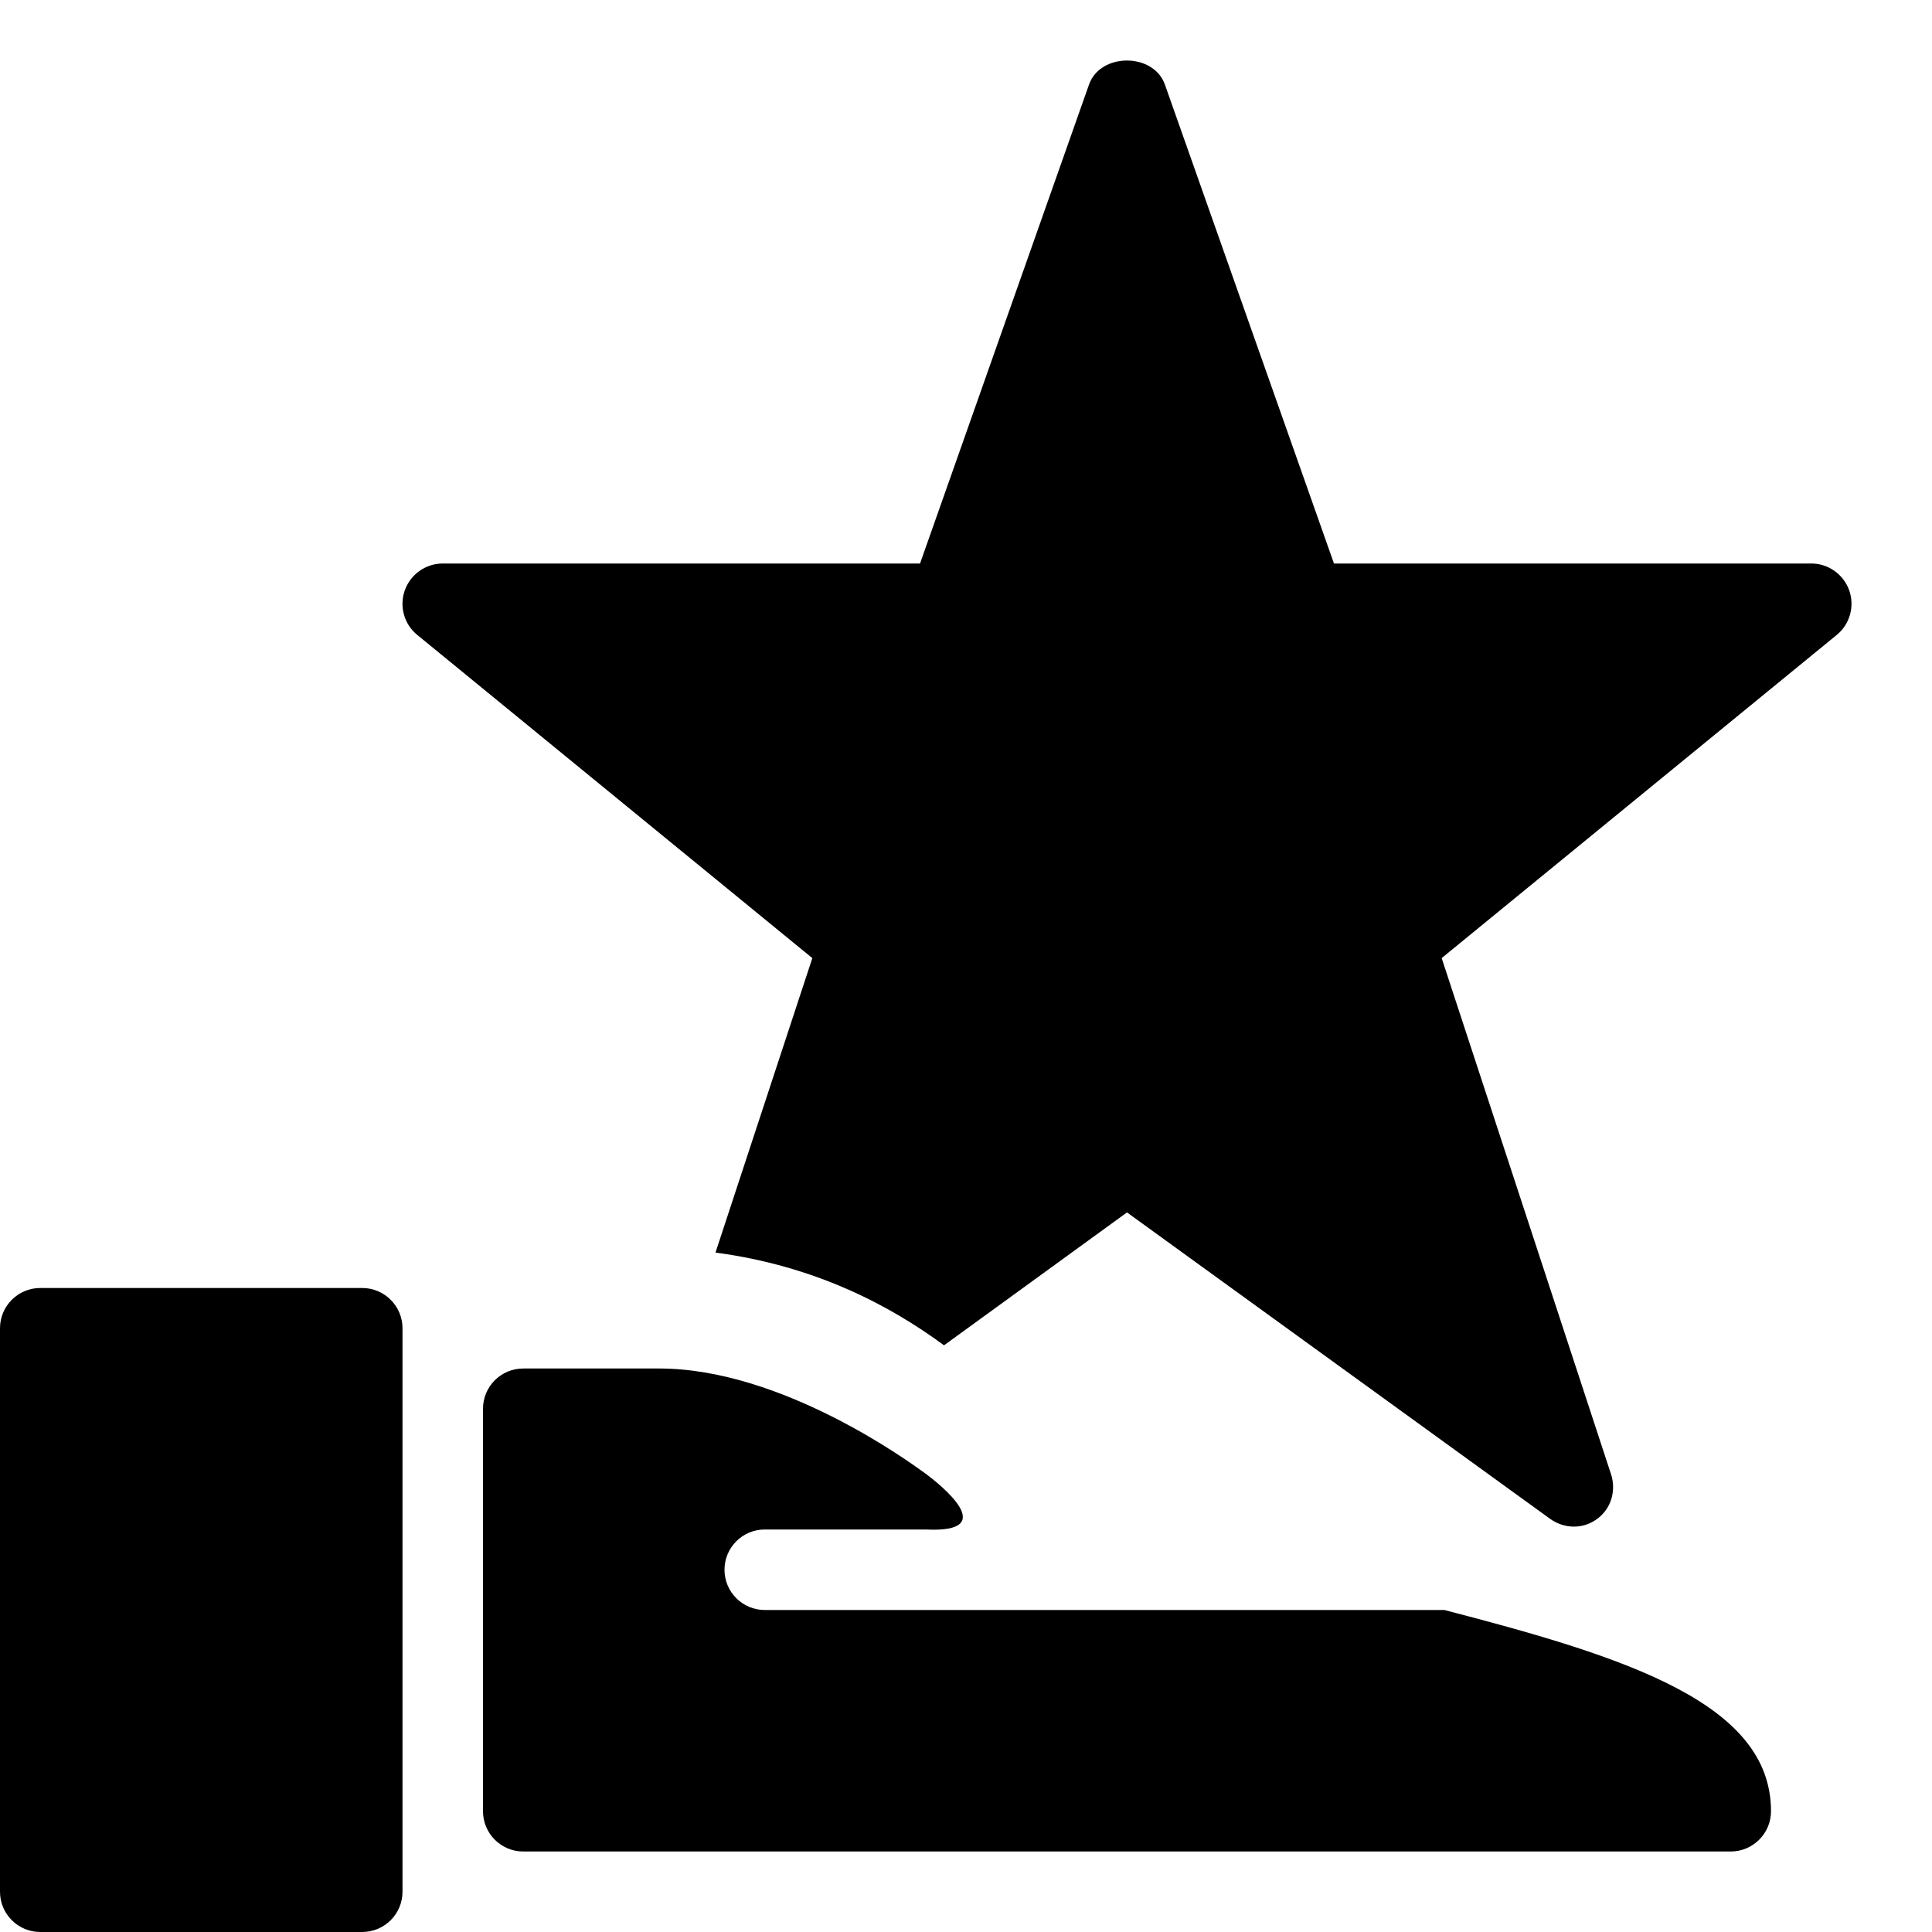 <?xml version="1.0" encoding="utf-8"?>
<!-- Generator: Adobe Illustrator 19.2.1, SVG Export Plug-In . SVG Version: 6.00 Build 0)  -->
<svg version="1.1" xmlns="http://www.w3.org/2000/svg" xmlns:xlink="http://www.w3.org/1999/xlink" x="0px" y="0px" width="24px"
	 height="24px" viewBox="0 0 24 24" enable-background="new 0 0 24 24" xml:space="preserve">
<g id="Filled_Icons_1_">
	<g id="Filled_Icons">
		<g>
			<g>
				<path d="M11.5,19h-2C9.224,19,9,19.224,9,19.5S9.224,20,9.5,20h8.442C20.222,20.59,22,21.162,22,22.5c0,0.276-0.225,0.5-0.5,0.5
					h-15C6.224,23,6,22.776,6,22.5v-5C6,17.224,6.224,17,6.5,17h1.688c1.516,0,3.096,1.151,3.297,1.297
					C11.686,18.443,12.438,19.047,11.5,19z"/>
				<path d="M4.5,16h-4C0.224,16,0,16.224,0,16.5v7C0,23.776,0.224,24,0.5,24h4C4.775,24,5,23.776,5,23.5v-7
					C5,16.224,4.775,16,4.5,16z"/>
			</g>
			<path d="M22.971,7.332C22.899,7.133,22.711,7,22.5,7h-5.929l-2.1-5.949c-0.141-0.399-0.803-0.399-0.943,0L11.429,7H5.5
				C5.289,7,5.101,7.133,5.029,7.332c-0.071,0.199-0.01,0.422,0.154,0.555l4.908,4.015L8.888,15.56
				c1.229,0.163,2.154,0.648,2.839,1.152L14,15.061l5.255,3.806c0.171,0.123,0.404,0.135,0.583,0.003
				c0.18-0.13,0.24-0.356,0.175-0.556l-2.104-6.412l4.908-4.015C22.98,7.754,23.042,7.531,22.971,7.332z"/>
		</g>
	</g>
	<g id="New_icons">
	</g>
</g>
<g id="Invisible_Shape">
	<rect fill="none" width="24" height="24"/>
</g>
</svg>
